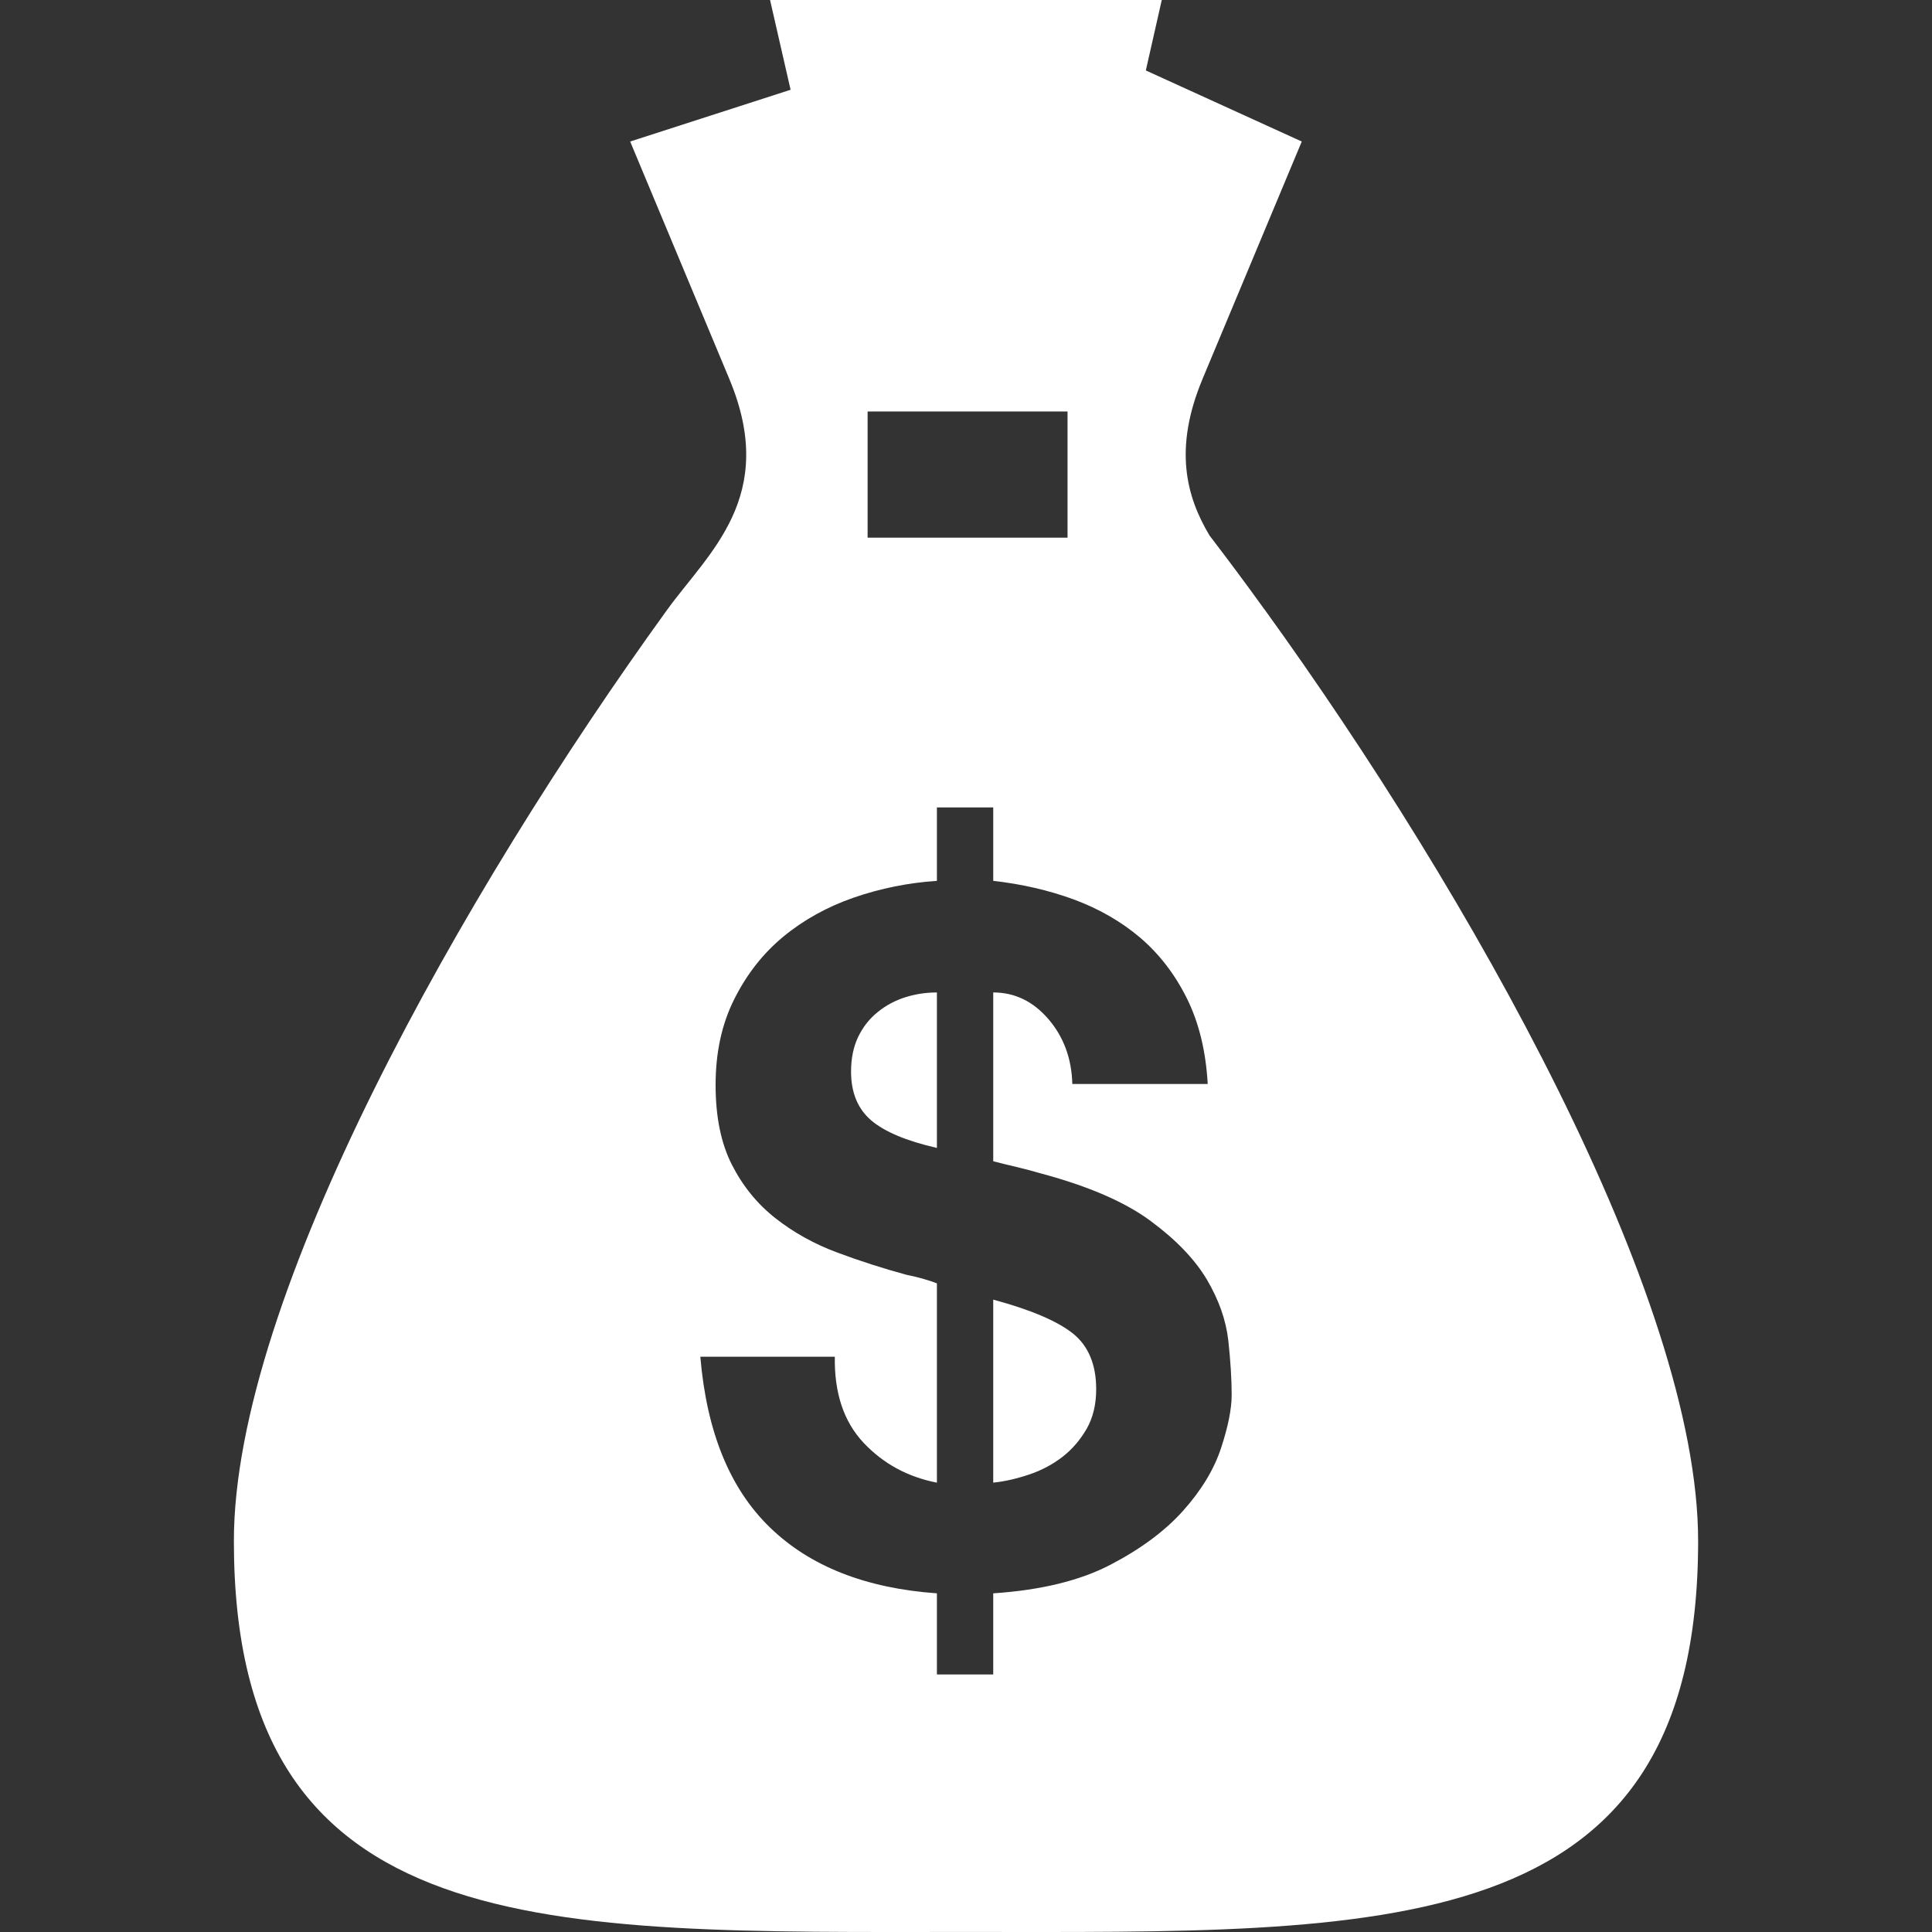 <?xml version="1.0" ?><!DOCTYPE svg  PUBLIC '-//W3C//DTD SVG 1.1//EN'  'http://www.w3.org/Graphics/SVG/1.1/DTD/svg11.dtd'><svg enable-background="new 0 0 512 512" height="512px" id="Layer_1" version="1.1" viewBox="0 0 512 512" width="512px" xml:space="preserve" xmlns="http://www.w3.org/2000/svg" xmlns:xlink="http://www.w3.org/1999/xlink">
<rect x="0" y="0" width="512" height="512" fill="#333333" stroke="none"/>
<style type="text/css">
	path {
	fill: white;
	}
</style><path d="M232.627,268.19c-2.212,1.761-3.93,3.961-5.198,6.585c-1.248,2.602-1.889,5.671-1.889,9.217  c0,5.555,1.776,9.849,5.309,12.896c3.535,3.02,9.354,5.48,17.441,7.324v-41.201c-2.87,0-5.668,0.42-8.352,1.265  C237.256,265.121,234.798,266.416,232.627,268.19 M284.307,353.365c-4.14-3.277-11.15-6.264-21.091-8.954v48.507  c3.024-0.316,6.198-1.041,9.45-2.135c3.307-1.1,6.234-2.647,8.882-4.682c2.587-2.006,4.722-4.505,6.427-7.446  c1.679-2.953,2.527-6.45,2.527-10.49C290.502,361.599,288.423,356.655,284.307,353.365 M335.211,161.639l0.036,0.031  c-0.113-0.125-0.189-0.246-0.303-0.369c-4.839-6.736-9.676-13.212-14.397-19.37c-6.236-10.43-9.523-23.12-1.892-41.427v-0.012  l26.324-62.988l-41.325-18.834L307.884,0H204.072l5.442,23.789l-42.511,13.716l26.304,62.988v0.012  c13.018,31.139-5.615,46.01-16.556,61.166C122.598,236.552,61.98,343.759,61.98,408.389c0,107.167,83.237,103.598,194.02,103.598  c110.768,0,194.021,3.569,194.021-103.598C450.021,343.747,389.346,236.541,335.211,161.639 M229.926,109.053h52.982v33.434h-52.982  V109.053z M323.61,383.695c-1.854,5.665-5.178,11.176-9.979,16.559c-4.799,5.405-11.259,10.204-19.351,14.421  c-8.087,4.212-18.44,6.732-31.064,7.574v21.497H248.29v-21.497c-18.877-1.342-33.634-7.159-44.234-17.447  c-10.639-10.277-16.781-25.349-18.46-45.248h35.639c-0.155,9.631,2.376,17.194,7.592,22.763c5.215,5.555,11.719,9.094,19.464,10.602  v-52.81c-0.849-0.35-1.982-0.725-3.419-1.144c-1.437-0.425-3.004-0.804-4.667-1.138c-6.234-1.685-12.394-3.675-18.442-5.935  c-6.085-2.271-11.526-5.319-16.323-9.098c-4.802-3.79-8.637-8.527-11.493-14.152c-2.87-5.652-4.307-12.683-4.307-21.111  c0-8.593,1.646-16.179,4.95-22.747c3.287-6.578,7.598-12.094,13.001-16.564c5.405-4.459,11.641-7.907,18.707-10.36  c7.087-2.44,14.398-3.913,21.994-4.424v-19.463h14.926v19.463c7.562,0.845,14.685,2.494,21.354,4.93  c6.632,2.458,12.488,5.811,17.571,10.112c5.024,4.292,9.183,9.655,12.358,16.038c3.212,6.439,5.064,14.01,5.555,22.754h-35.882  c-0.171-6.726-2.288-12.47-6.313-17.174c-4.063-4.726-8.938-7.086-14.645-7.086v44.739c2.005,0.517,4.067,1.021,6.198,1.517  c2.079,0.511,4.327,1.084,6.688,1.776c12.471,3.36,22.074,7.537,28.796,12.509c6.729,4.968,11.717,10.146,14.929,15.54  c3.194,5.411,5.083,10.802,5.688,16.184c0.584,5.396,0.889,10.184,0.889,14.416C326.406,373.377,325.46,378.064,323.61,383.695"/></svg>
